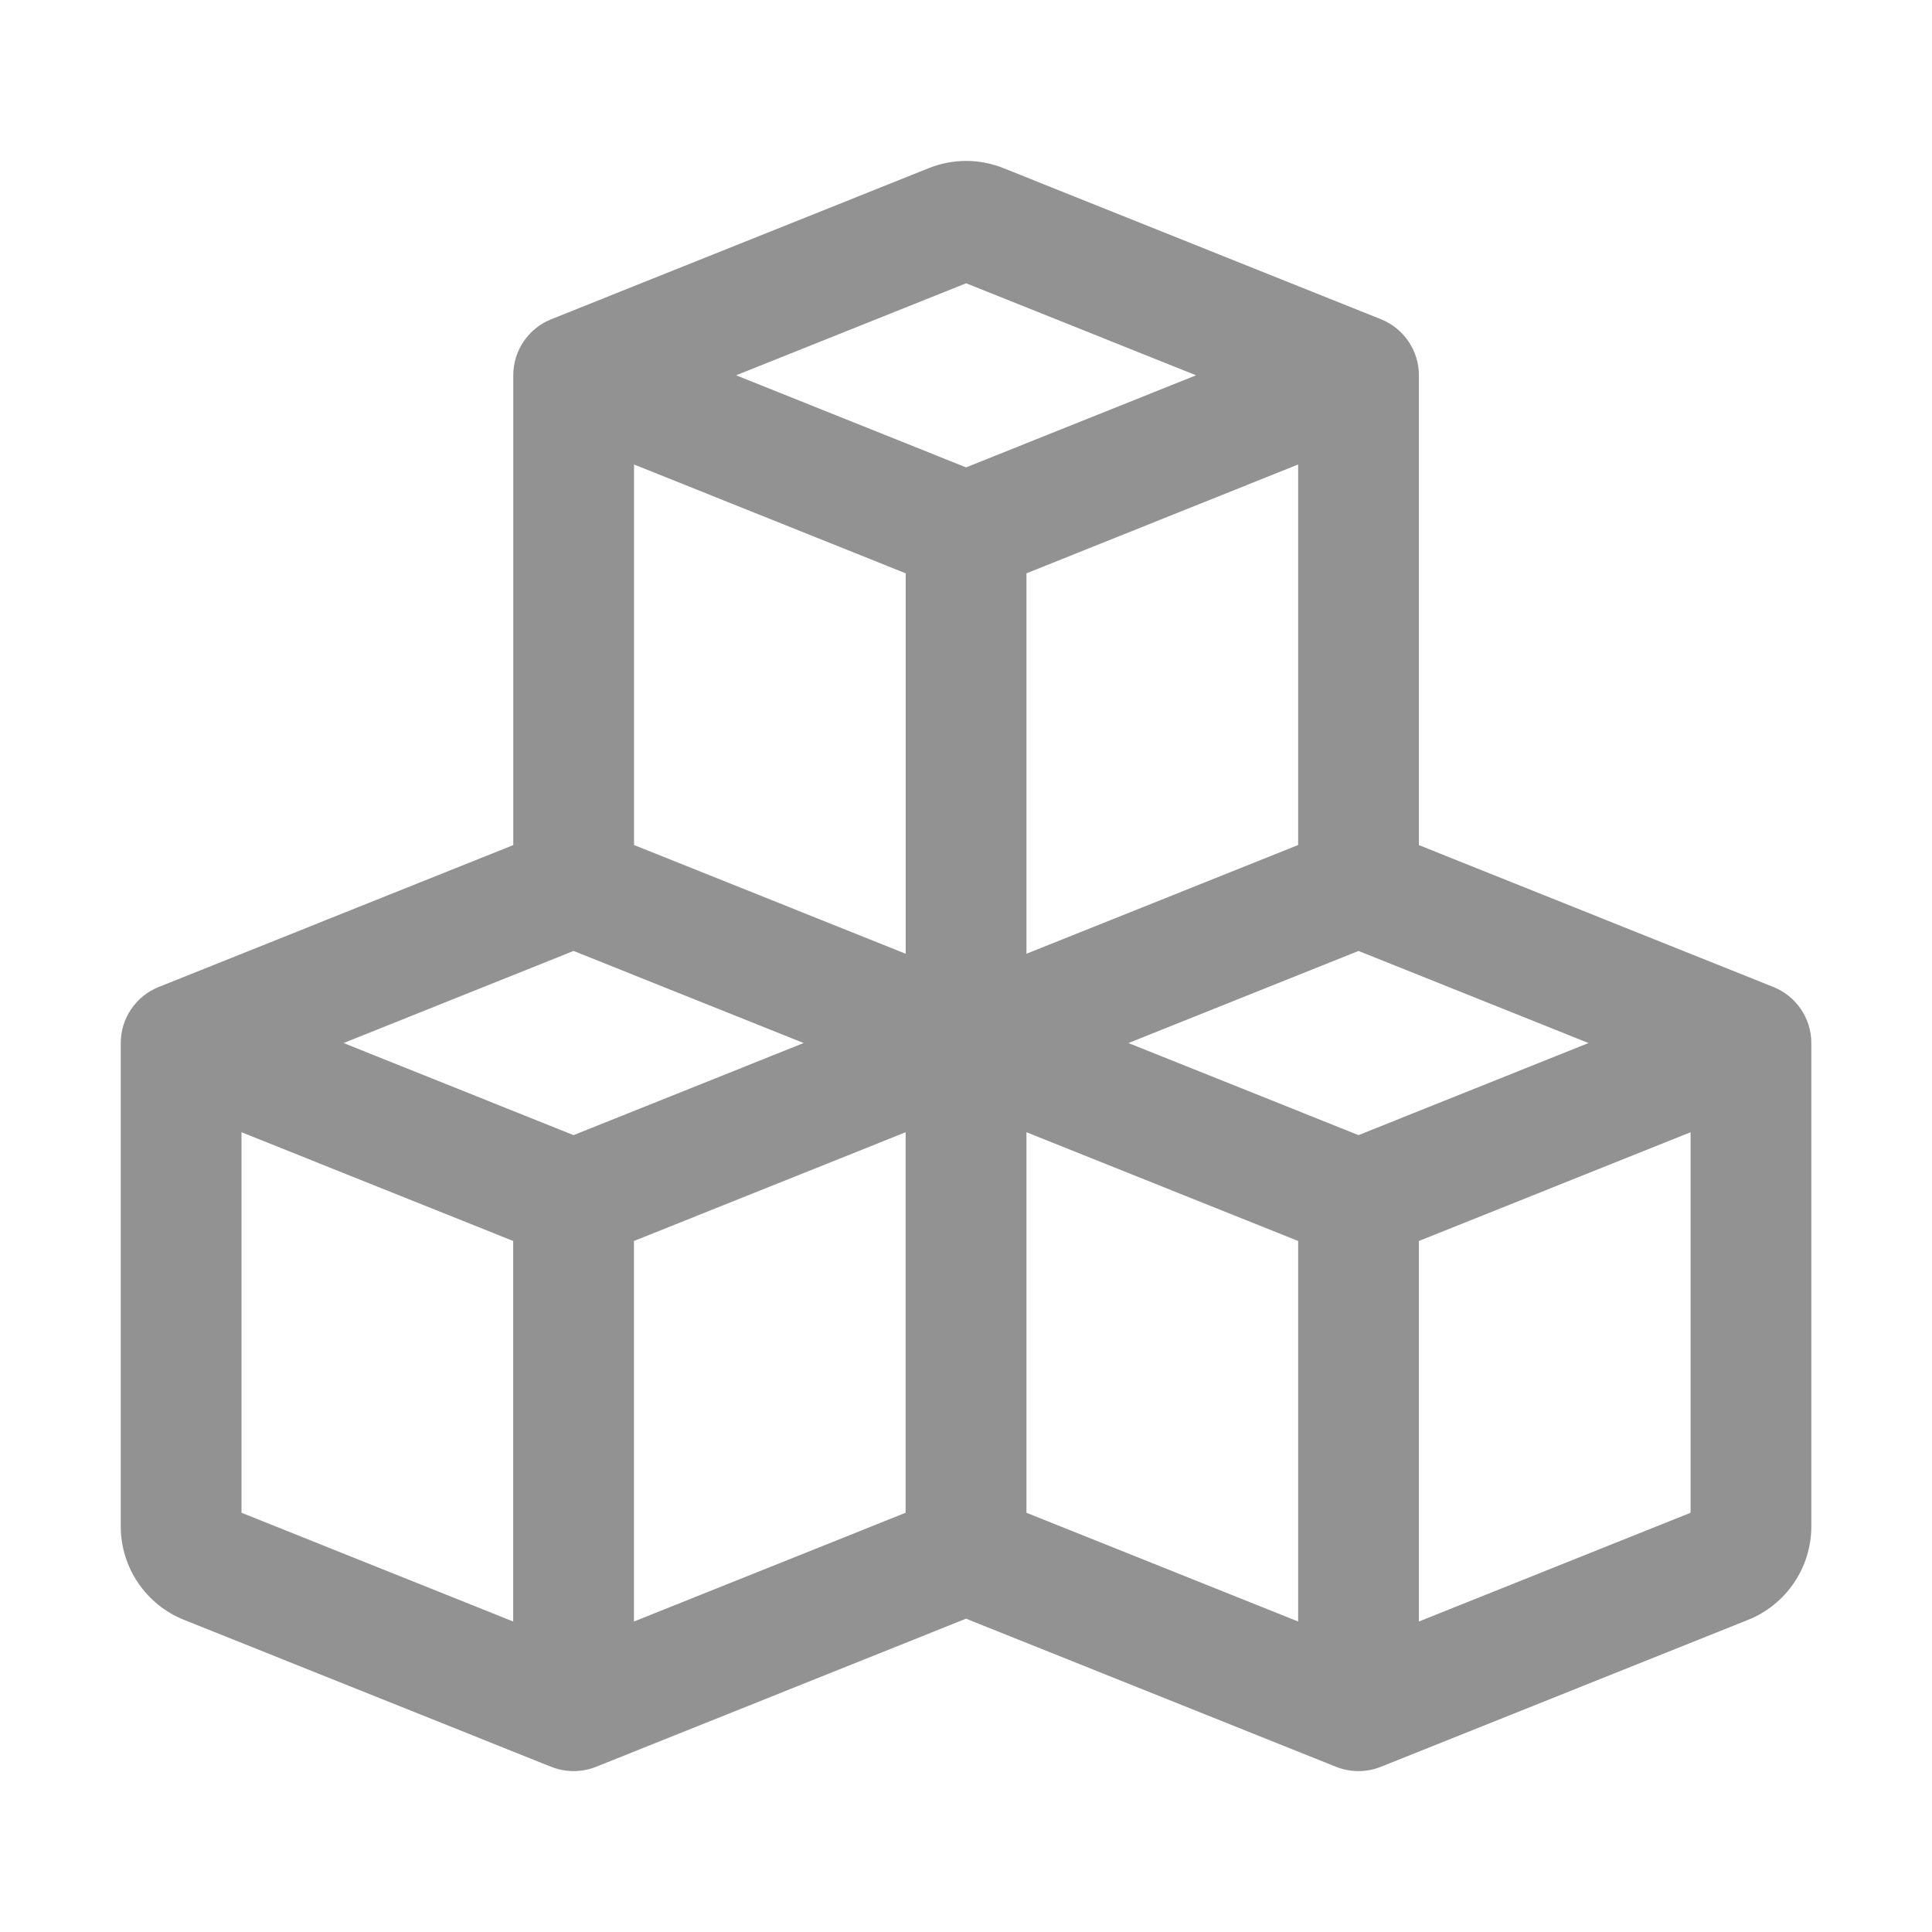 <svg width="24" height="24" viewBox="0 0 24 24" fill="none" xmlns="http://www.w3.org/2000/svg">
<path fill-rule="evenodd" clip-rule="evenodd" d="M11.537 2.089C11.835 1.969 12.167 1.969 12.466 2.089L17.155 3.966C17.44 4.08 17.626 4.356 17.626 4.662V10.498L22.03 12.261C22.314 12.375 22.501 12.65 22.501 12.957V18.961C22.501 19.472 22.19 19.932 21.716 20.122L17.154 21.948C16.976 22.019 16.776 22.019 16.597 21.948L12.036 20.122C12.024 20.117 12.012 20.112 12.001 20.107C11.989 20.112 11.977 20.117 11.965 20.122L7.404 21.948C7.225 22.019 7.026 22.019 6.847 21.948L2.285 20.122C1.811 19.932 1.5 19.472 1.5 18.961V12.957C1.5 12.65 1.687 12.375 1.971 12.261L6.376 10.498V4.662C6.376 4.356 6.562 4.08 6.847 3.966L11.537 2.089ZM11.25 14.065V18.792L7.875 20.143V15.416L11.25 14.065ZM12.751 18.792L16.126 20.143V15.416L12.751 14.065V18.792ZM12.001 3.519L9.144 4.662L12.001 5.806L14.858 4.662L12.001 3.519ZM16.126 5.77L12.751 7.122V11.848L16.126 10.497V5.77ZM11.251 11.848V7.122L7.876 5.77V10.497L11.251 11.848ZM7.125 11.813L4.268 12.957L7.125 14.101L9.983 12.957L7.125 11.813ZM6.375 20.143V15.416L3 14.065V18.792L6.375 20.143ZM14.018 12.957L16.876 11.813L19.733 12.957L16.876 14.101L14.018 12.957ZM17.626 15.416L21.001 14.065V18.792L17.626 20.143V15.416Z" fill="#929292"/>
</svg>
